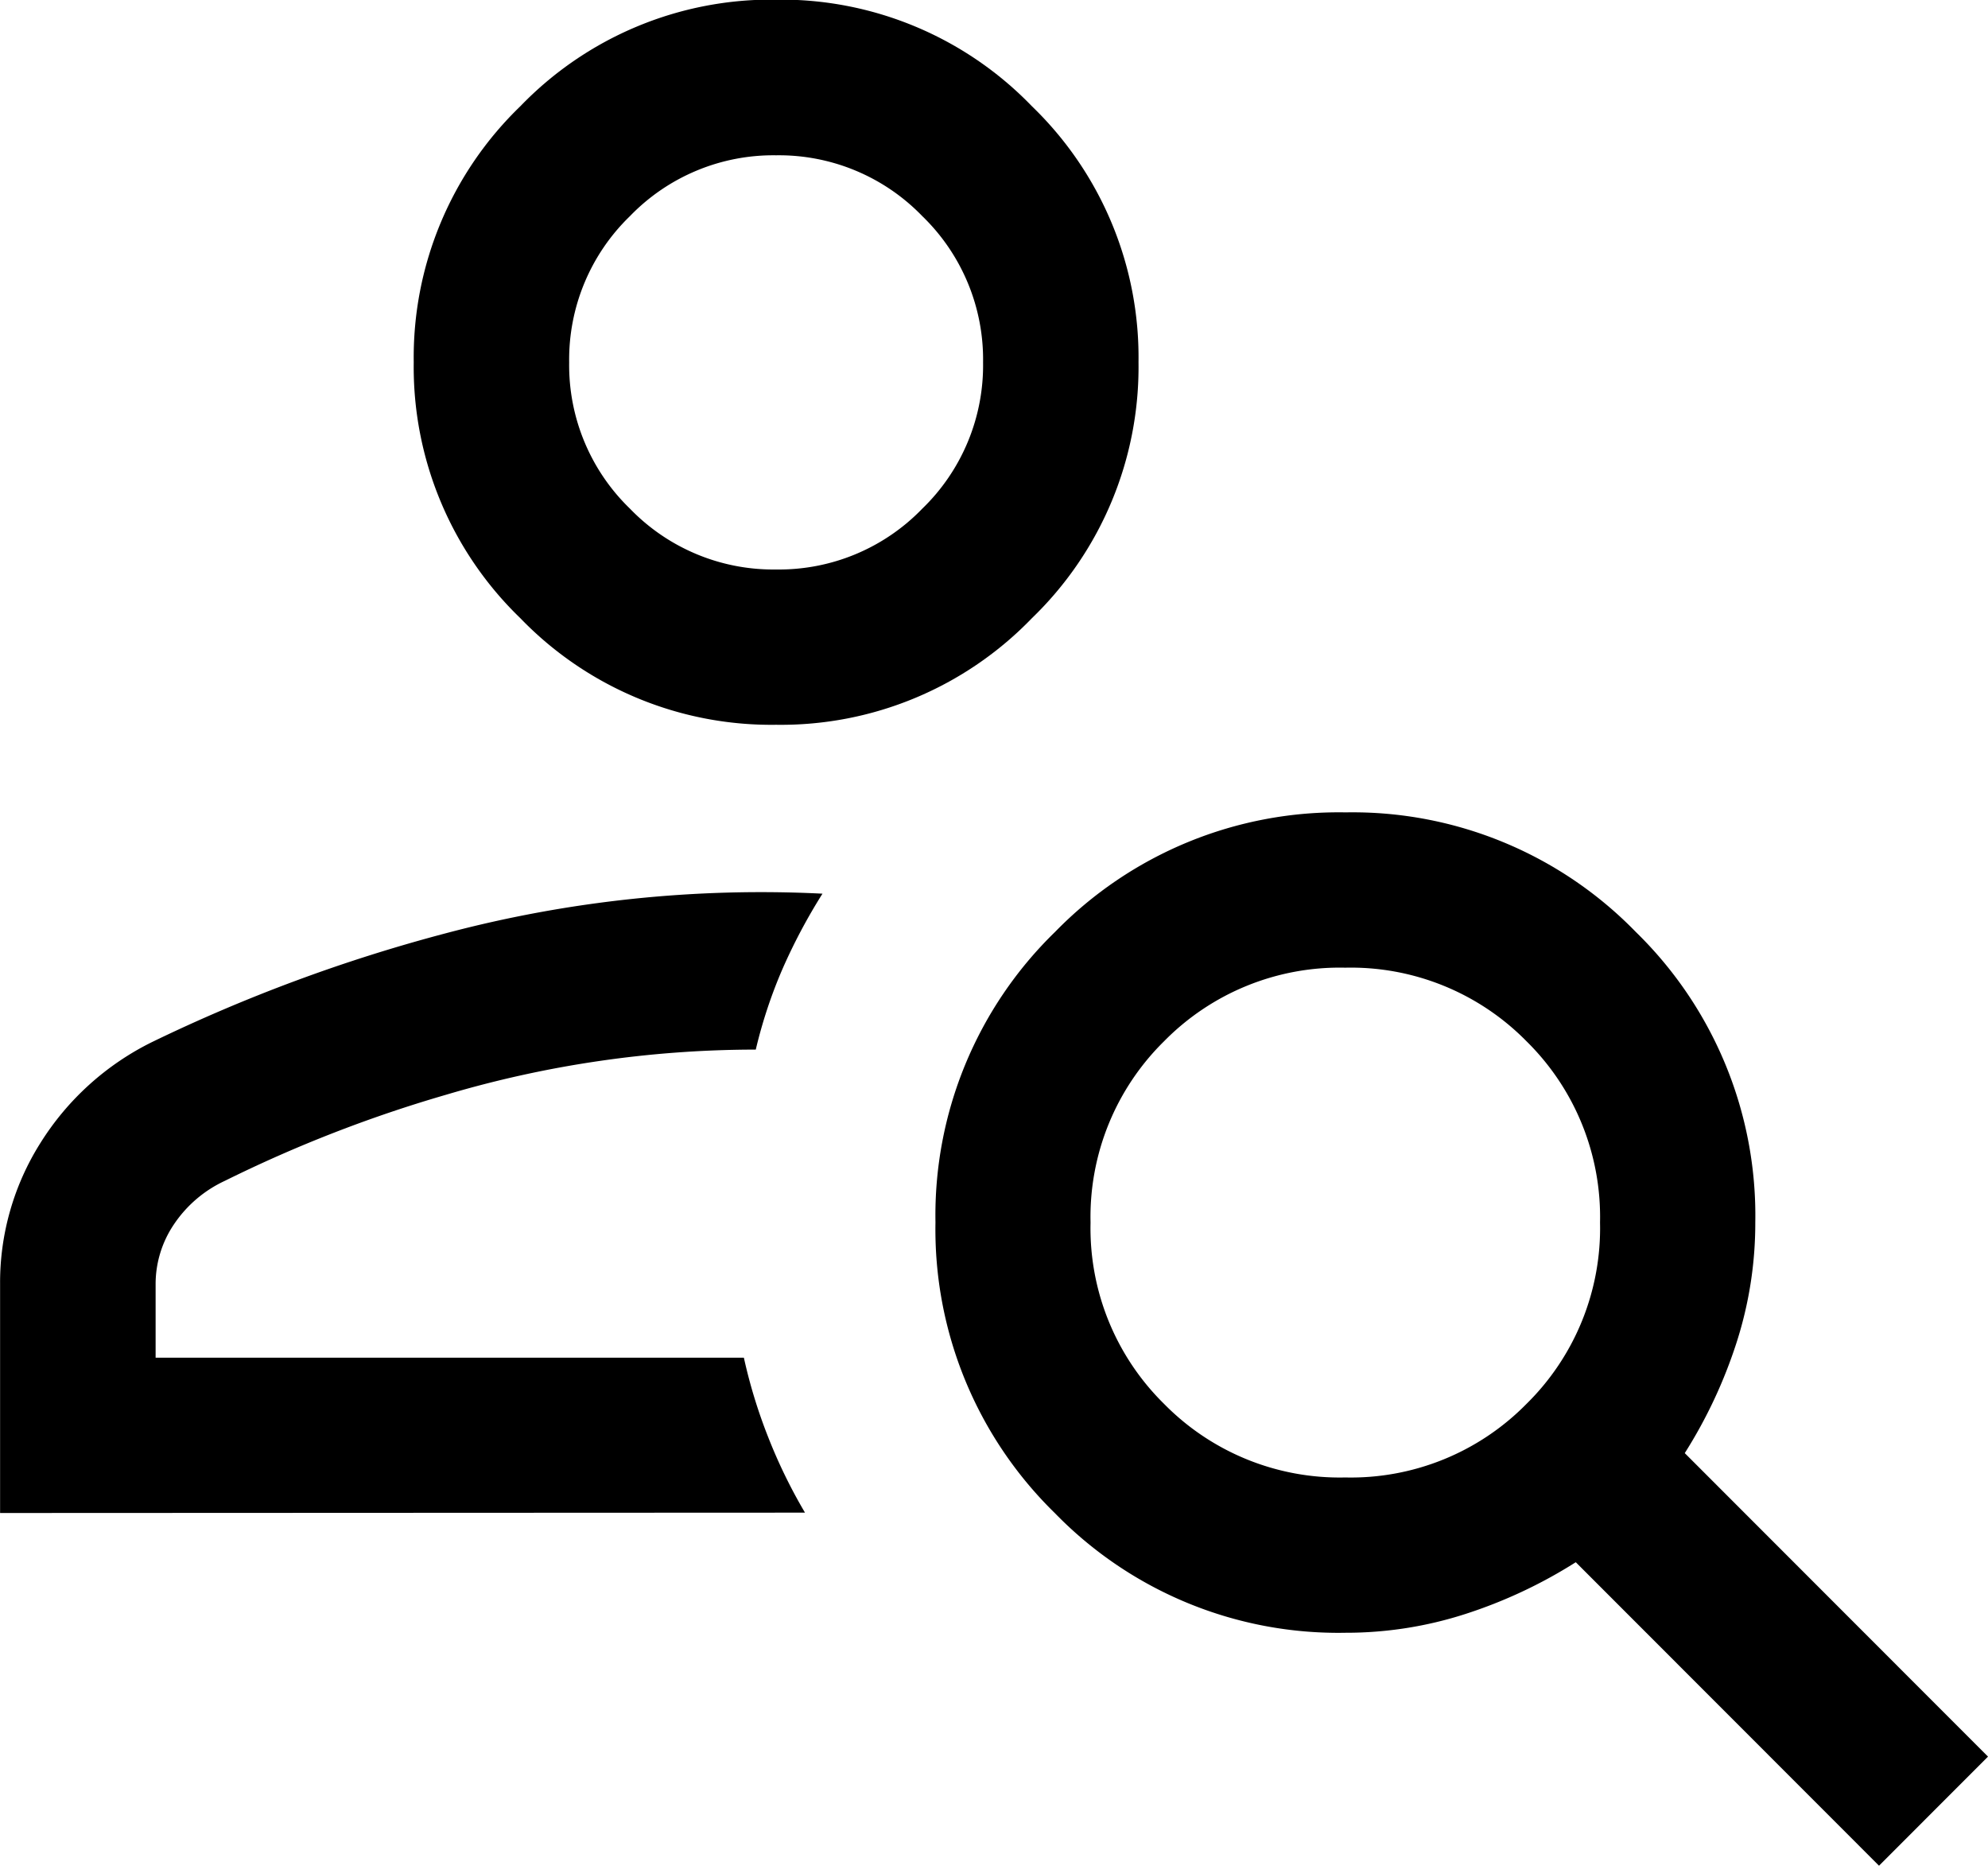 <svg xmlns="http://www.w3.org/2000/svg" width="22.382" height="21" viewBox="0 0 22.382 21">
  <path id="person_search_24dp_000000_FILL0_wght300_GRAD0_opsz24_1_" data-name="person_search_24dp_000000_FILL0_wght300_GRAD0_opsz24 (1)" d="M148.738-764.152a3.925,3.925,0,0,1-2.88-1.2,3.928,3.928,0,0,1-1.2-2.881,3.927,3.927,0,0,1,1.2-2.881,3.925,3.925,0,0,1,2.88-1.2,3.925,3.925,0,0,1,2.88,1.2,3.927,3.927,0,0,1,1.2,2.881,3.928,3.928,0,0,1-1.2,2.881A3.925,3.925,0,0,1,148.738-764.152Zm0-1.748a2.243,2.243,0,0,0,1.646-.685,2.245,2.245,0,0,0,.684-1.646,2.245,2.245,0,0,0-.684-1.646,2.244,2.244,0,0,0-1.646-.685,2.244,2.244,0,0,0-1.646.685,2.245,2.245,0,0,0-.684,1.646,2.245,2.245,0,0,0,.684,1.646A2.243,2.243,0,0,0,148.738-765.9Zm12.417,14.59-3.414-3.416a5.442,5.442,0,0,1-1.244.583,4.372,4.372,0,0,1-1.348.211,4.45,4.45,0,0,1-3.273-1.347,4.461,4.461,0,0,1-1.344-3.272,4.447,4.447,0,0,1,1.347-3.27,4.457,4.457,0,0,1,3.271-1.345,4.446,4.446,0,0,1,3.268,1.347,4.456,4.456,0,0,1,1.344,3.27,4.384,4.384,0,0,1-.211,1.351,5.449,5.449,0,0,1-.583,1.244l3.414,3.416Zm-6.009-4.37a2.772,2.772,0,0,0,2.04-.828,2.773,2.773,0,0,0,.828-2.041,2.774,2.774,0,0,0-.828-2.041,2.772,2.772,0,0,0-2.04-.828,2.772,2.772,0,0,0-2.04.828,2.773,2.773,0,0,0-.828,2.041,2.773,2.773,0,0,0,.828,2.041A2.772,2.772,0,0,0,155.145-755.68Zm-15.145.4v-2.573a2.943,2.943,0,0,1,.456-1.595,3.1,3.1,0,0,1,1.251-1.131,18.244,18.244,0,0,1,3.31-1.226,13.834,13.834,0,0,1,4.242-.446,6.434,6.434,0,0,0-.451.849,5.42,5.42,0,0,0-.3.906,12.273,12.273,0,0,0-3.486.508,15.062,15.062,0,0,0-2.491.969,1.4,1.4,0,0,0-.575.492,1.2,1.2,0,0,0-.205.674v.825h6.623a5.863,5.863,0,0,0,.276.9,5.923,5.923,0,0,0,.412.844ZM148.738-768.231ZM148.37-757.025Z" transform="translate(-140 772.31)"/>
</svg>
